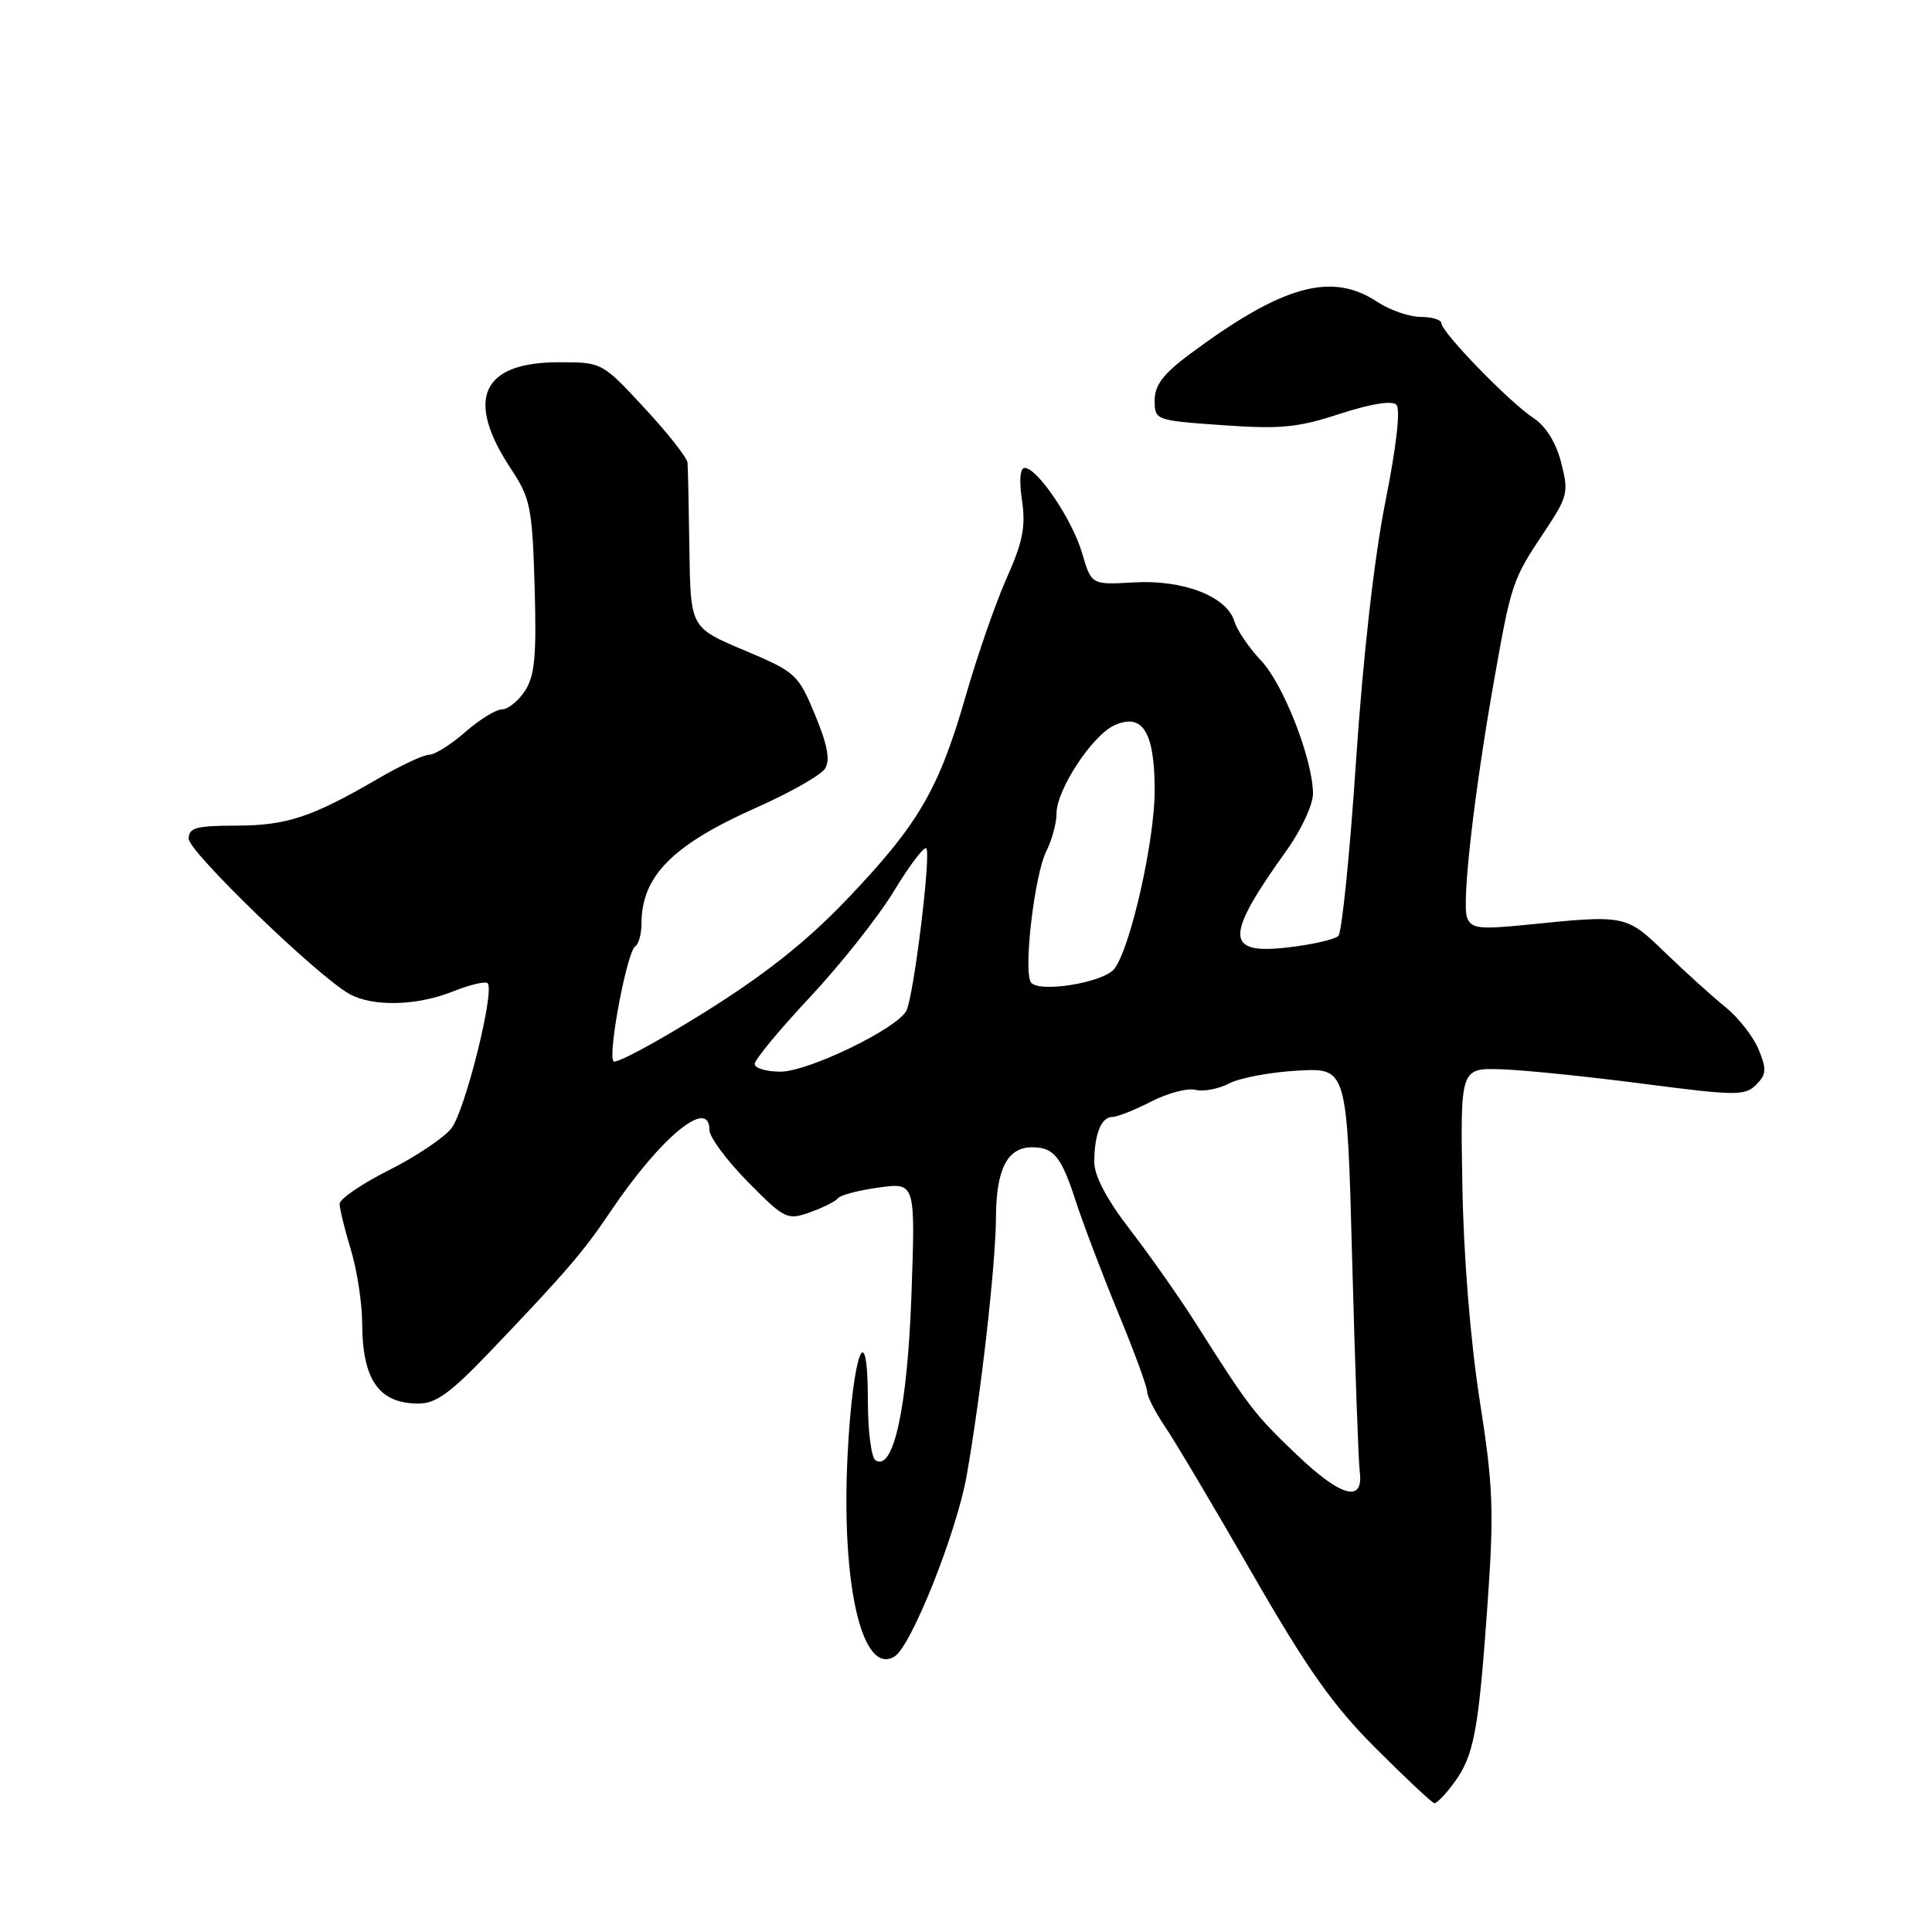 <?xml version="1.0" encoding="UTF-8" standalone="no"?>
<!DOCTYPE svg PUBLIC "-//W3C//DTD SVG 1.1//EN" "http://www.w3.org/Graphics/SVG/1.1/DTD/svg11.dtd" >
<svg xmlns="http://www.w3.org/2000/svg" xmlns:xlink="http://www.w3.org/1999/xlink" version="1.1" viewBox="0 0 256 256">
 <g >
 <path fill="currentColor"
d=" M 192.66 236.24 C 195.31 232.66 195.92 229.39 197.11 212.50 C 197.98 200.17 197.86 196.95 196.06 185.50 C 194.84 177.67 193.92 166.34 193.77 157.00 C 193.50 141.50 193.50 141.50 199.00 141.69 C 202.03 141.79 210.48 142.66 217.79 143.61 C 230.00 145.20 231.22 145.21 232.69 143.74 C 234.07 142.36 234.11 141.69 233.02 139.05 C 232.32 137.35 230.34 134.82 228.62 133.44 C 226.90 132.05 223.34 128.83 220.70 126.28 C 215.44 121.20 215.45 121.20 202.27 122.54 C 196.02 123.17 194.95 123.04 194.40 121.60 C 193.66 119.67 195.32 105.14 198.00 90.00 C 200.25 77.27 200.42 76.78 204.61 70.50 C 207.75 65.80 207.88 65.25 206.86 61.29 C 206.18 58.64 204.82 56.45 203.18 55.38 C 200.03 53.32 191.00 44.02 191.00 42.84 C 191.00 42.38 189.76 42.00 188.25 41.99 C 186.74 41.99 184.15 41.09 182.50 40.00 C 176.43 35.98 169.93 37.80 157.63 46.94 C 154.15 49.53 153.00 51.04 153.00 53.04 C 153.00 55.68 153.08 55.71 162.01 56.34 C 169.67 56.88 172.00 56.66 177.55 54.83 C 181.60 53.51 184.45 53.05 185.02 53.62 C 185.60 54.20 185.04 59.12 183.56 66.53 C 182.09 73.90 180.60 87.09 179.68 100.86 C 178.86 113.16 177.80 123.58 177.34 124.02 C 176.88 124.47 173.98 125.14 170.89 125.51 C 162.26 126.56 162.19 124.25 170.51 112.64 C 172.43 109.97 173.99 106.59 173.98 105.14 C 173.93 100.56 170.07 90.67 167.09 87.52 C 165.51 85.86 163.93 83.53 163.57 82.35 C 162.58 79.03 156.80 76.79 150.24 77.17 C 144.62 77.50 144.62 77.50 143.38 73.28 C 142.08 68.84 137.46 62.00 135.77 62.00 C 135.16 62.00 135.03 63.68 135.42 66.30 C 135.93 69.74 135.53 71.81 133.41 76.55 C 131.95 79.82 129.48 86.92 127.93 92.33 C 124.38 104.65 121.67 109.27 112.21 119.18 C 106.86 124.78 101.36 129.14 93.30 134.17 C 87.05 138.07 81.65 140.98 81.30 140.64 C 80.49 139.83 83.08 126.07 84.17 125.40 C 84.63 125.11 85.00 123.76 85.00 122.39 C 85.00 116.10 89.11 111.95 100.19 107.03 C 104.67 105.04 108.78 102.71 109.32 101.85 C 110.03 100.73 109.65 98.70 108.00 94.72 C 105.77 89.34 105.45 89.05 98.60 86.16 C 91.50 83.17 91.50 83.17 91.35 72.84 C 91.27 67.15 91.16 61.96 91.10 61.31 C 91.05 60.65 88.48 57.39 85.39 54.06 C 79.79 48.01 79.77 48.00 74.08 48.00 C 63.78 48.00 61.59 52.89 67.72 62.15 C 70.28 66.01 70.53 67.25 70.84 77.71 C 71.11 86.89 70.86 89.56 69.56 91.54 C 68.68 92.89 67.30 94.00 66.51 94.00 C 65.72 94.00 63.53 95.35 61.65 97.00 C 59.77 98.65 57.62 100.00 56.87 100.01 C 56.12 100.01 53.02 101.46 50.00 103.23 C 41.33 108.28 37.94 109.40 31.25 109.40 C 26.00 109.41 25.00 109.68 25.00 111.13 C 25.00 112.86 42.09 129.37 46.29 131.70 C 49.39 133.43 55.24 133.29 60.02 131.37 C 62.26 130.48 64.32 129.99 64.61 130.28 C 65.60 131.27 61.62 147.21 59.81 149.51 C 58.82 150.77 55.08 153.28 51.50 155.07 C 47.93 156.87 45.00 158.87 45.00 159.51 C 45.00 160.16 45.67 162.89 46.49 165.59 C 47.31 168.29 47.98 172.67 47.99 175.32 C 48.01 182.82 50.19 185.96 55.42 185.98 C 57.74 186.00 59.70 184.58 64.92 179.11 C 75.09 168.46 77.30 165.88 80.92 160.50 C 87.53 150.68 94.00 145.34 94.00 149.72 C 94.00 150.66 96.29 153.76 99.09 156.60 C 103.99 161.56 104.31 161.71 107.34 160.63 C 109.08 160.01 110.75 159.17 111.05 158.76 C 111.36 158.35 113.79 157.72 116.46 157.35 C 121.30 156.69 121.30 156.69 120.77 171.59 C 120.24 186.50 118.40 194.98 116.02 193.51 C 115.46 193.17 115.00 189.67 115.00 185.74 C 115.00 173.95 112.99 179.20 112.31 192.78 C 111.44 210.08 114.25 222.11 118.54 219.49 C 120.75 218.13 126.76 203.05 128.09 195.52 C 129.99 184.74 131.93 167.64 131.97 161.32 C 132.00 154.86 133.50 151.99 136.82 152.02 C 139.63 152.04 140.63 153.27 142.49 159.00 C 143.47 162.03 146.01 168.71 148.13 173.87 C 150.26 179.02 152.00 183.75 152.00 184.38 C 152.00 185.02 153.06 187.10 154.36 189.02 C 155.66 190.93 160.87 199.70 165.93 208.50 C 173.23 221.19 176.62 225.99 182.32 231.68 C 186.27 235.63 189.75 238.89 190.06 238.93 C 190.37 238.97 191.54 237.76 192.66 236.24 Z  M 171.86 192.79 C 166.21 187.40 165.52 186.50 158.50 175.42 C 156.30 171.95 152.36 166.34 149.75 162.96 C 146.66 158.95 145.00 155.82 145.00 153.98 C 145.00 150.30 145.92 148.00 147.40 148.00 C 148.05 148.00 150.36 147.08 152.54 145.96 C 154.72 144.84 157.36 144.14 158.40 144.41 C 159.45 144.68 161.47 144.29 162.90 143.55 C 164.33 142.81 168.43 142.05 172.00 141.86 C 178.50 141.50 178.50 141.50 179.17 167.00 C 179.55 181.03 180.00 193.61 180.17 194.97 C 180.73 199.18 177.74 198.40 171.86 192.79 Z  M 100.00 140.98 C 100.00 140.42 103.31 136.41 107.37 132.08 C 111.42 127.75 116.42 121.43 118.47 118.04 C 120.53 114.65 122.45 112.12 122.74 112.41 C 123.40 113.07 121.08 132.01 120.10 133.92 C 118.90 136.29 107.10 142.00 103.42 142.00 C 101.54 142.00 100.00 141.54 100.00 140.98 Z  M 136.59 130.14 C 135.59 128.53 137.09 115.86 138.64 112.80 C 139.39 111.31 140.00 109.04 140.00 107.75 C 140.00 104.65 144.73 97.44 147.64 96.12 C 151.40 94.40 153.00 96.97 153.00 104.75 C 153.00 111.43 149.79 125.61 147.66 128.37 C 146.22 130.23 137.50 131.62 136.59 130.14 Z "/>
</g>
</svg>